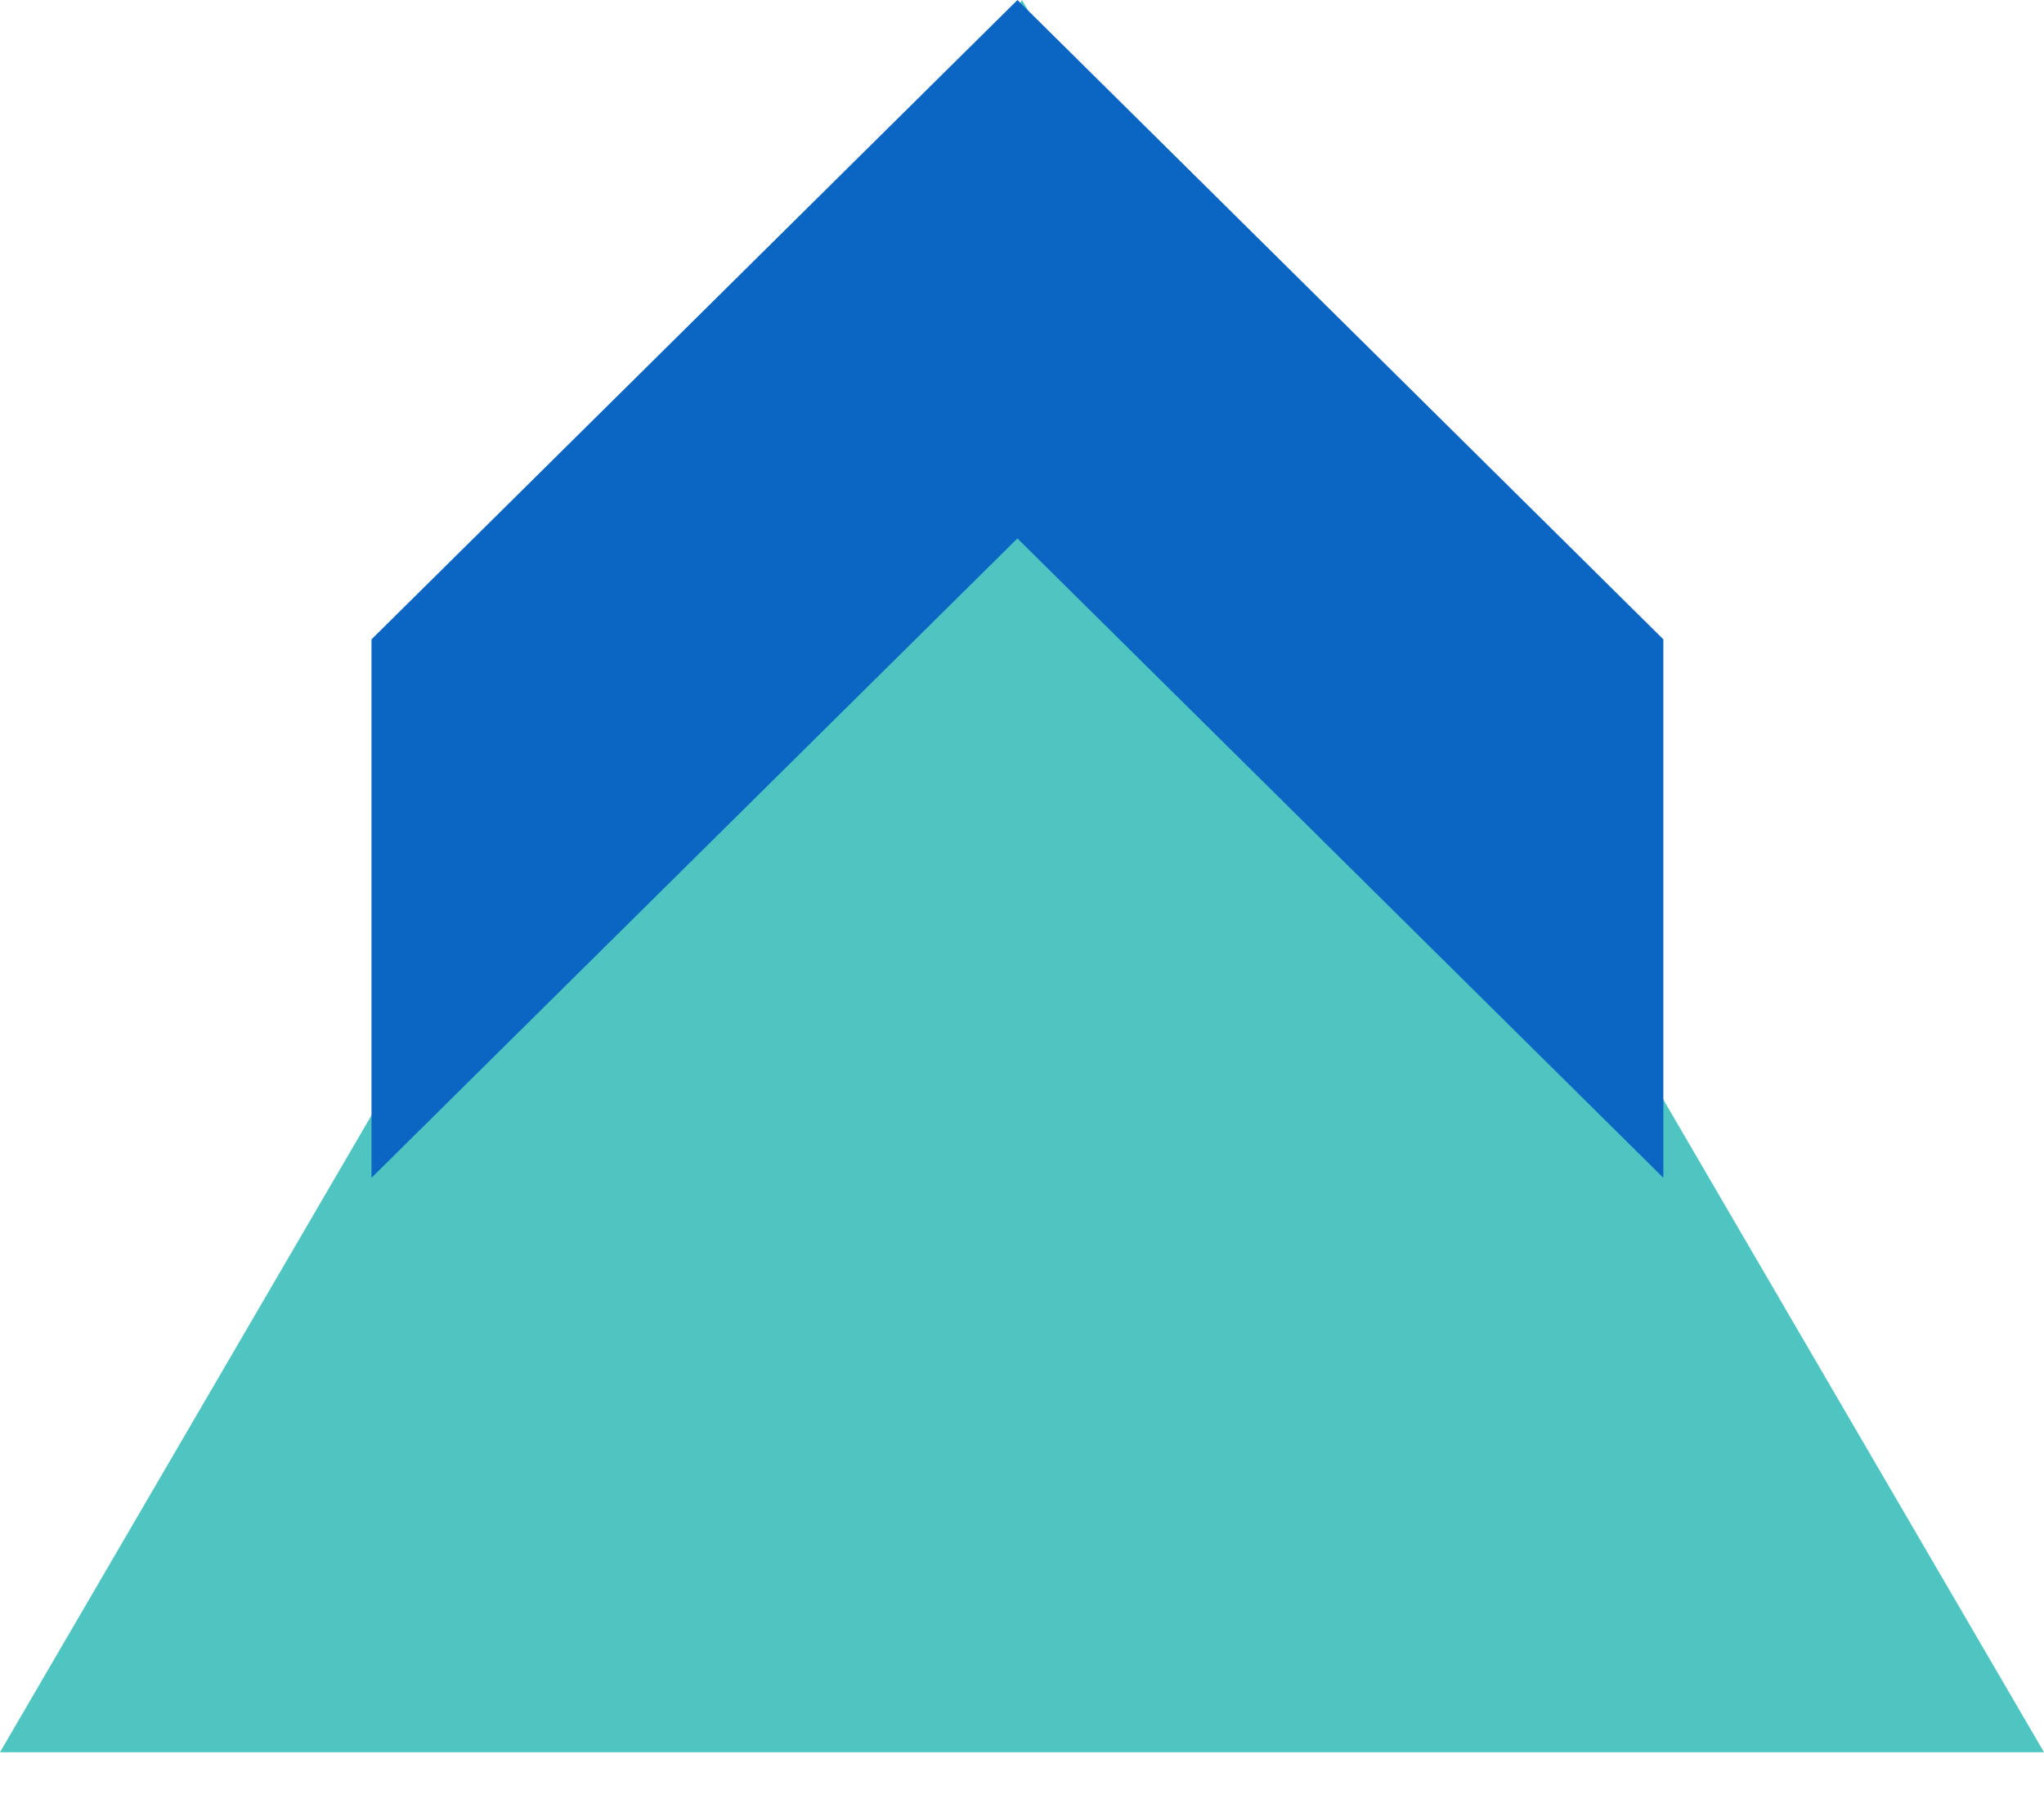 <svg width="36" height="32" viewBox="0 0 36 32" fill="none" xmlns="http://www.w3.org/2000/svg">
<path d="M18 0L36 30.856H0L18 0Z" fill="#4EC5C1"/>
<path fill-rule="evenodd" clip-rule="evenodd" d="M17.92 9.481L6.543 20.741L6.543 11.259L17.92 0V9.481ZM29.296 11.259L17.92 0V9.482L29.296 20.741L29.296 11.259Z" fill="#0A66C2"/>
</svg>
